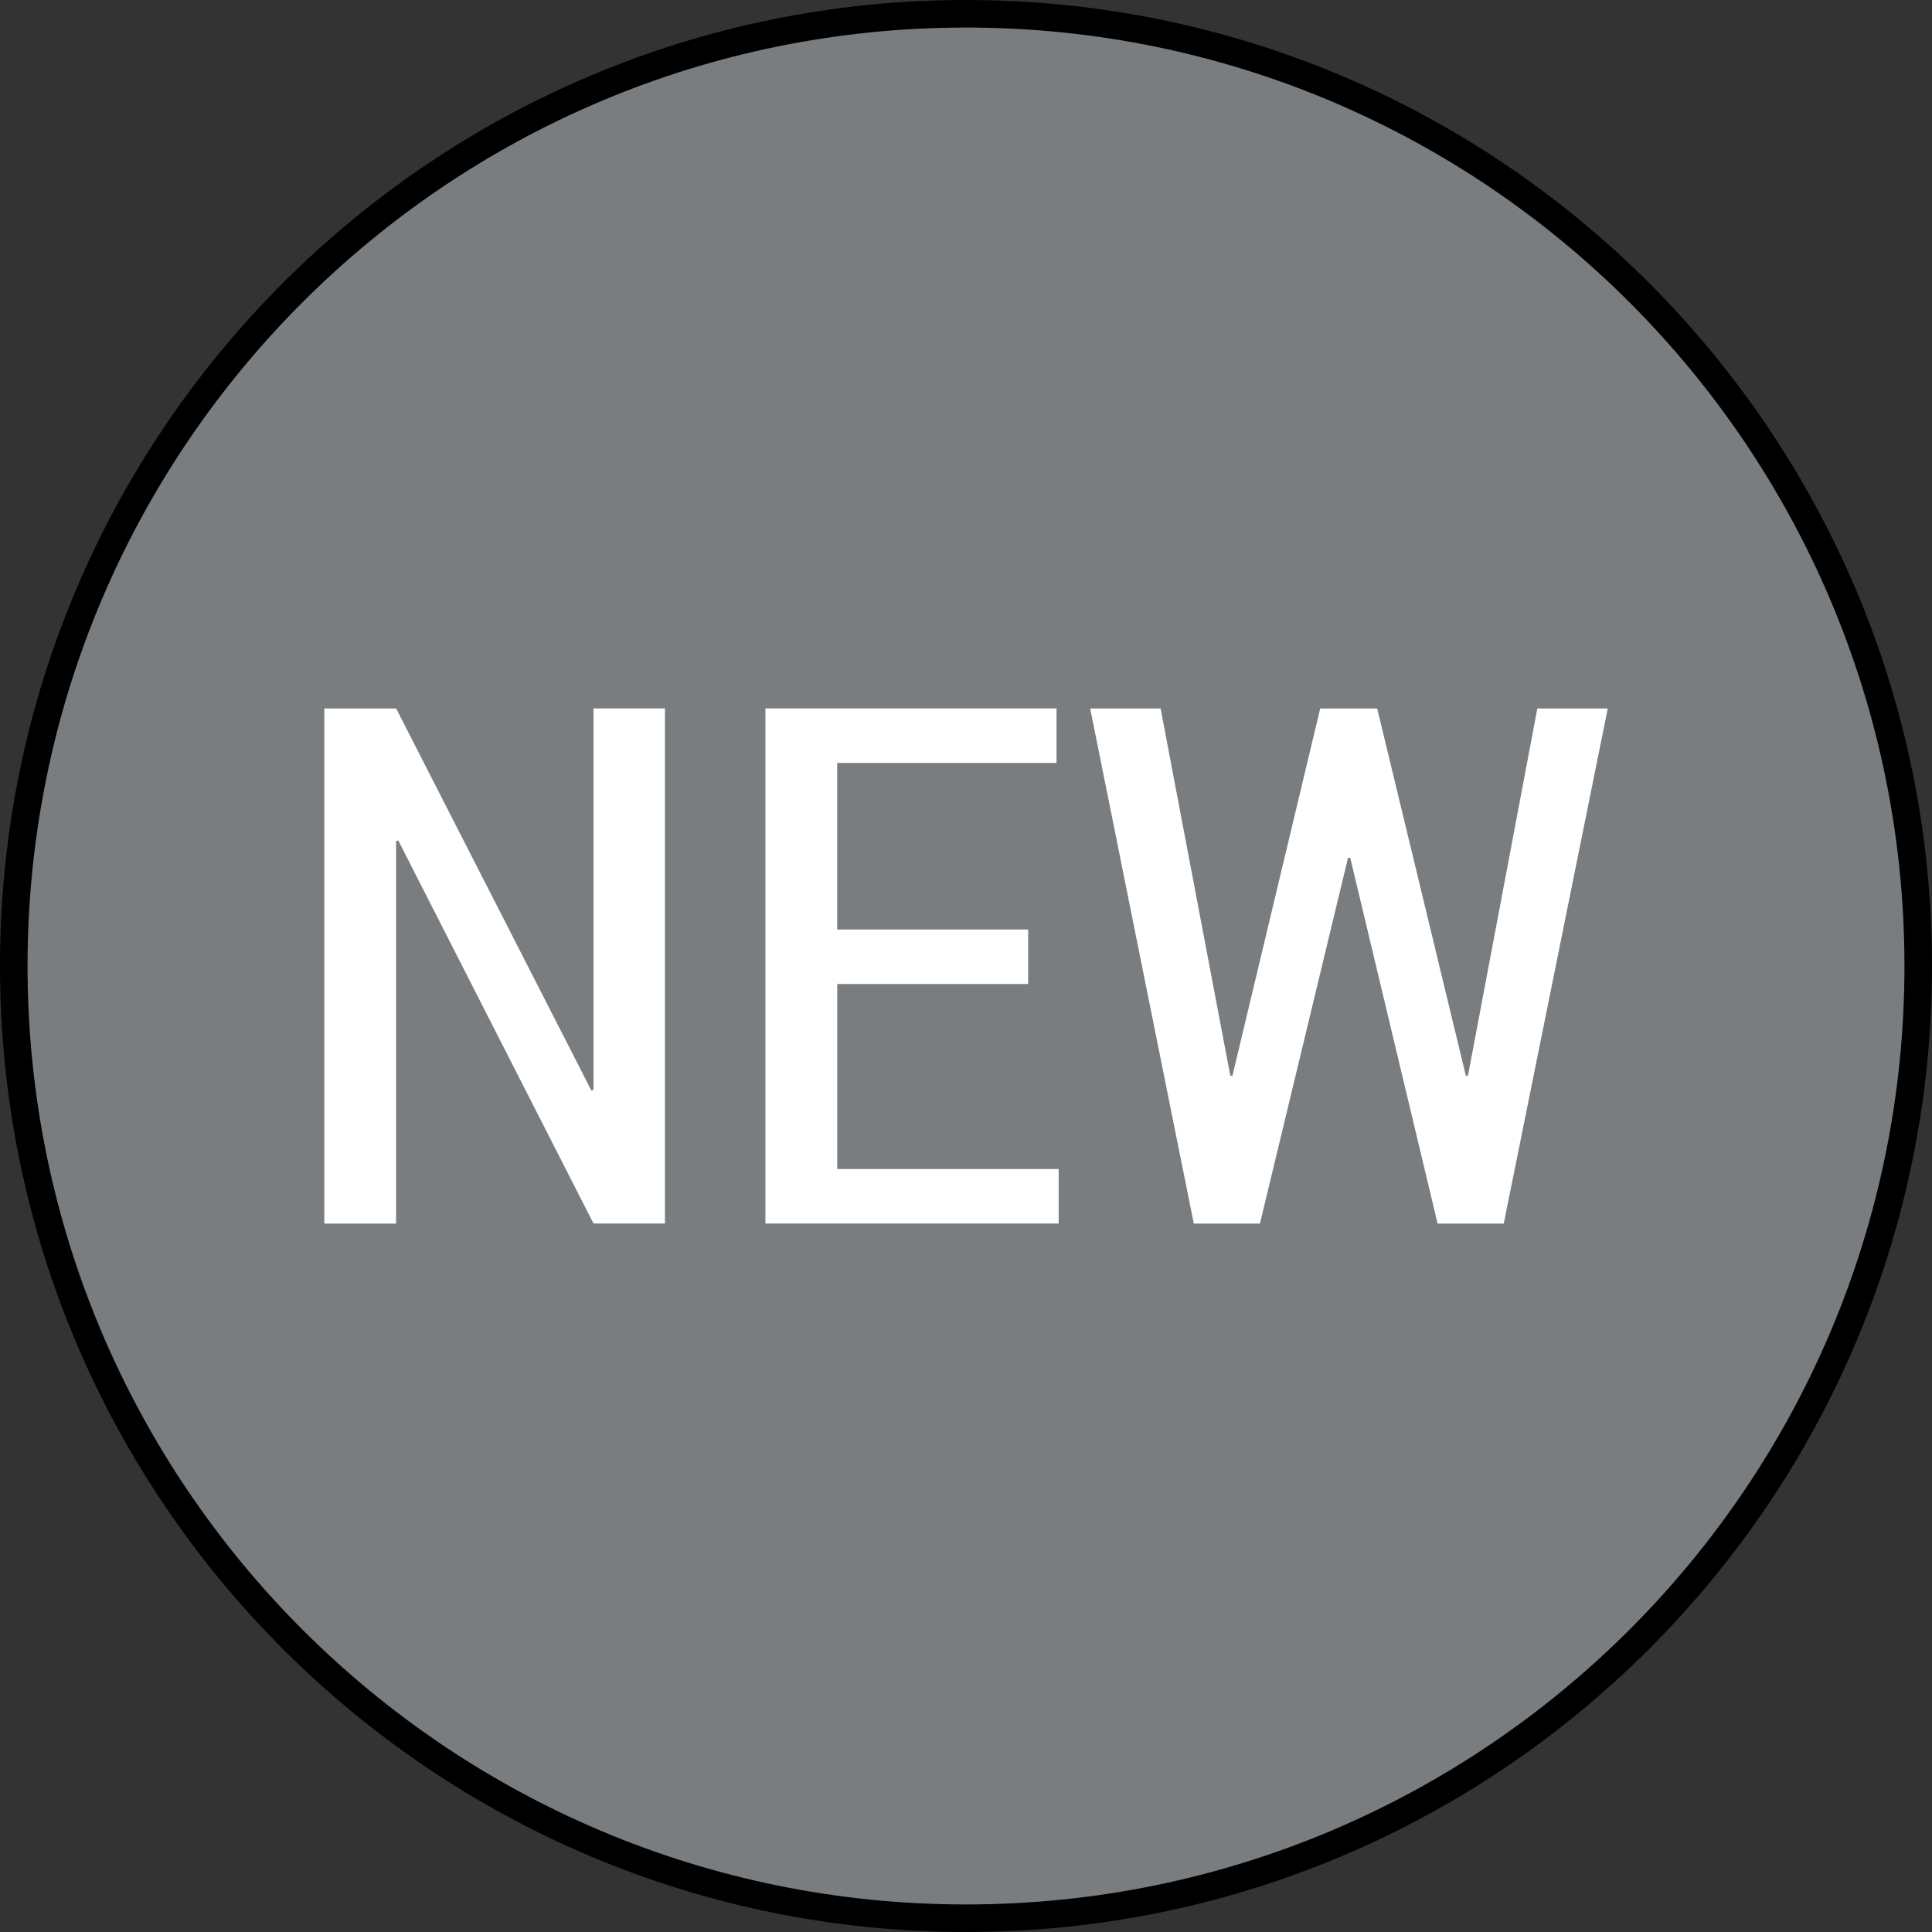 <?xml version="1.0" encoding="utf-8"?>
<!-- Generator: Adobe Illustrator 22.0.1, SVG Export Plug-In . SVG Version: 6.00 Build 0)  -->
<svg version="1.1" id="Слой_1" xmlns="http://www.w3.org/2000/svg" xmlns:xlink="http://www.w3.org/1999/xlink" x="0px" y="0px"
	 viewBox="0 0 28.75 28.75" style="enable-background:new 0 0 28.75 28.75;" xml:space="preserve">
<rect x="0" y="0" width="28.75" height="28.75" fill="#333333" stroke="none"/>
<style type="text/css">
	.st0{fill:#797D80;}
	.st1{fill:#FFFFFF;}
</style>
<g>
	<g>
		<path d="M14.375,0.599c7.596,0,13.776,6.18,13.776,13.776s-6.18,13.776-13.776,13.776S0.599,21.971,0.599,14.375
			S6.779,0.599,14.375,0.599 M14.375,0C6.436,0,0,6.436,0,14.375C0,22.314,6.436,28.75,14.375,28.75S28.75,22.314,28.75,14.375
			C28.75,6.436,22.314,0,14.375,0L14.375,0z"/>
		<path class="st0" d="M14.375,0.41C6.662,0.41,0.41,6.662,0.41,14.375c0,7.713,6.252,13.965,13.965,13.965
			S28.34,22.088,28.34,14.375C28.34,6.662,22.088,0.41,14.375,0.41L14.375,0.41z"/>
	</g>
	<g>
		<g>
			<path class="st1" d="M9.895,18.207H8.832l-2.906-5.701l-0.032,0.011v5.691H4.826v-7.665h1.069L8.8,16.228l0.032-0.011v-5.675
				h1.063V18.207z"/>
		</g>
		<g>
			<path class="st1" d="M15.301,14.643h-2.842v2.753h3.295v0.811H11.39v-7.665h4.332v0.811h-3.264v2.479h2.842V14.643z"/>
		</g>
		<g>
			<path class="st1" d="M21.813,16.007h0.032l1.032-5.464h1.048l-1.548,7.665h-0.984l-1.3-5.443H20.06l-1.311,5.443h-0.984
				l-1.542-7.665h1.048l1.037,5.464h0.032l1.306-5.464h0.848L21.813,16.007z"/>
		</g>
	</g>
</g>
</svg>
